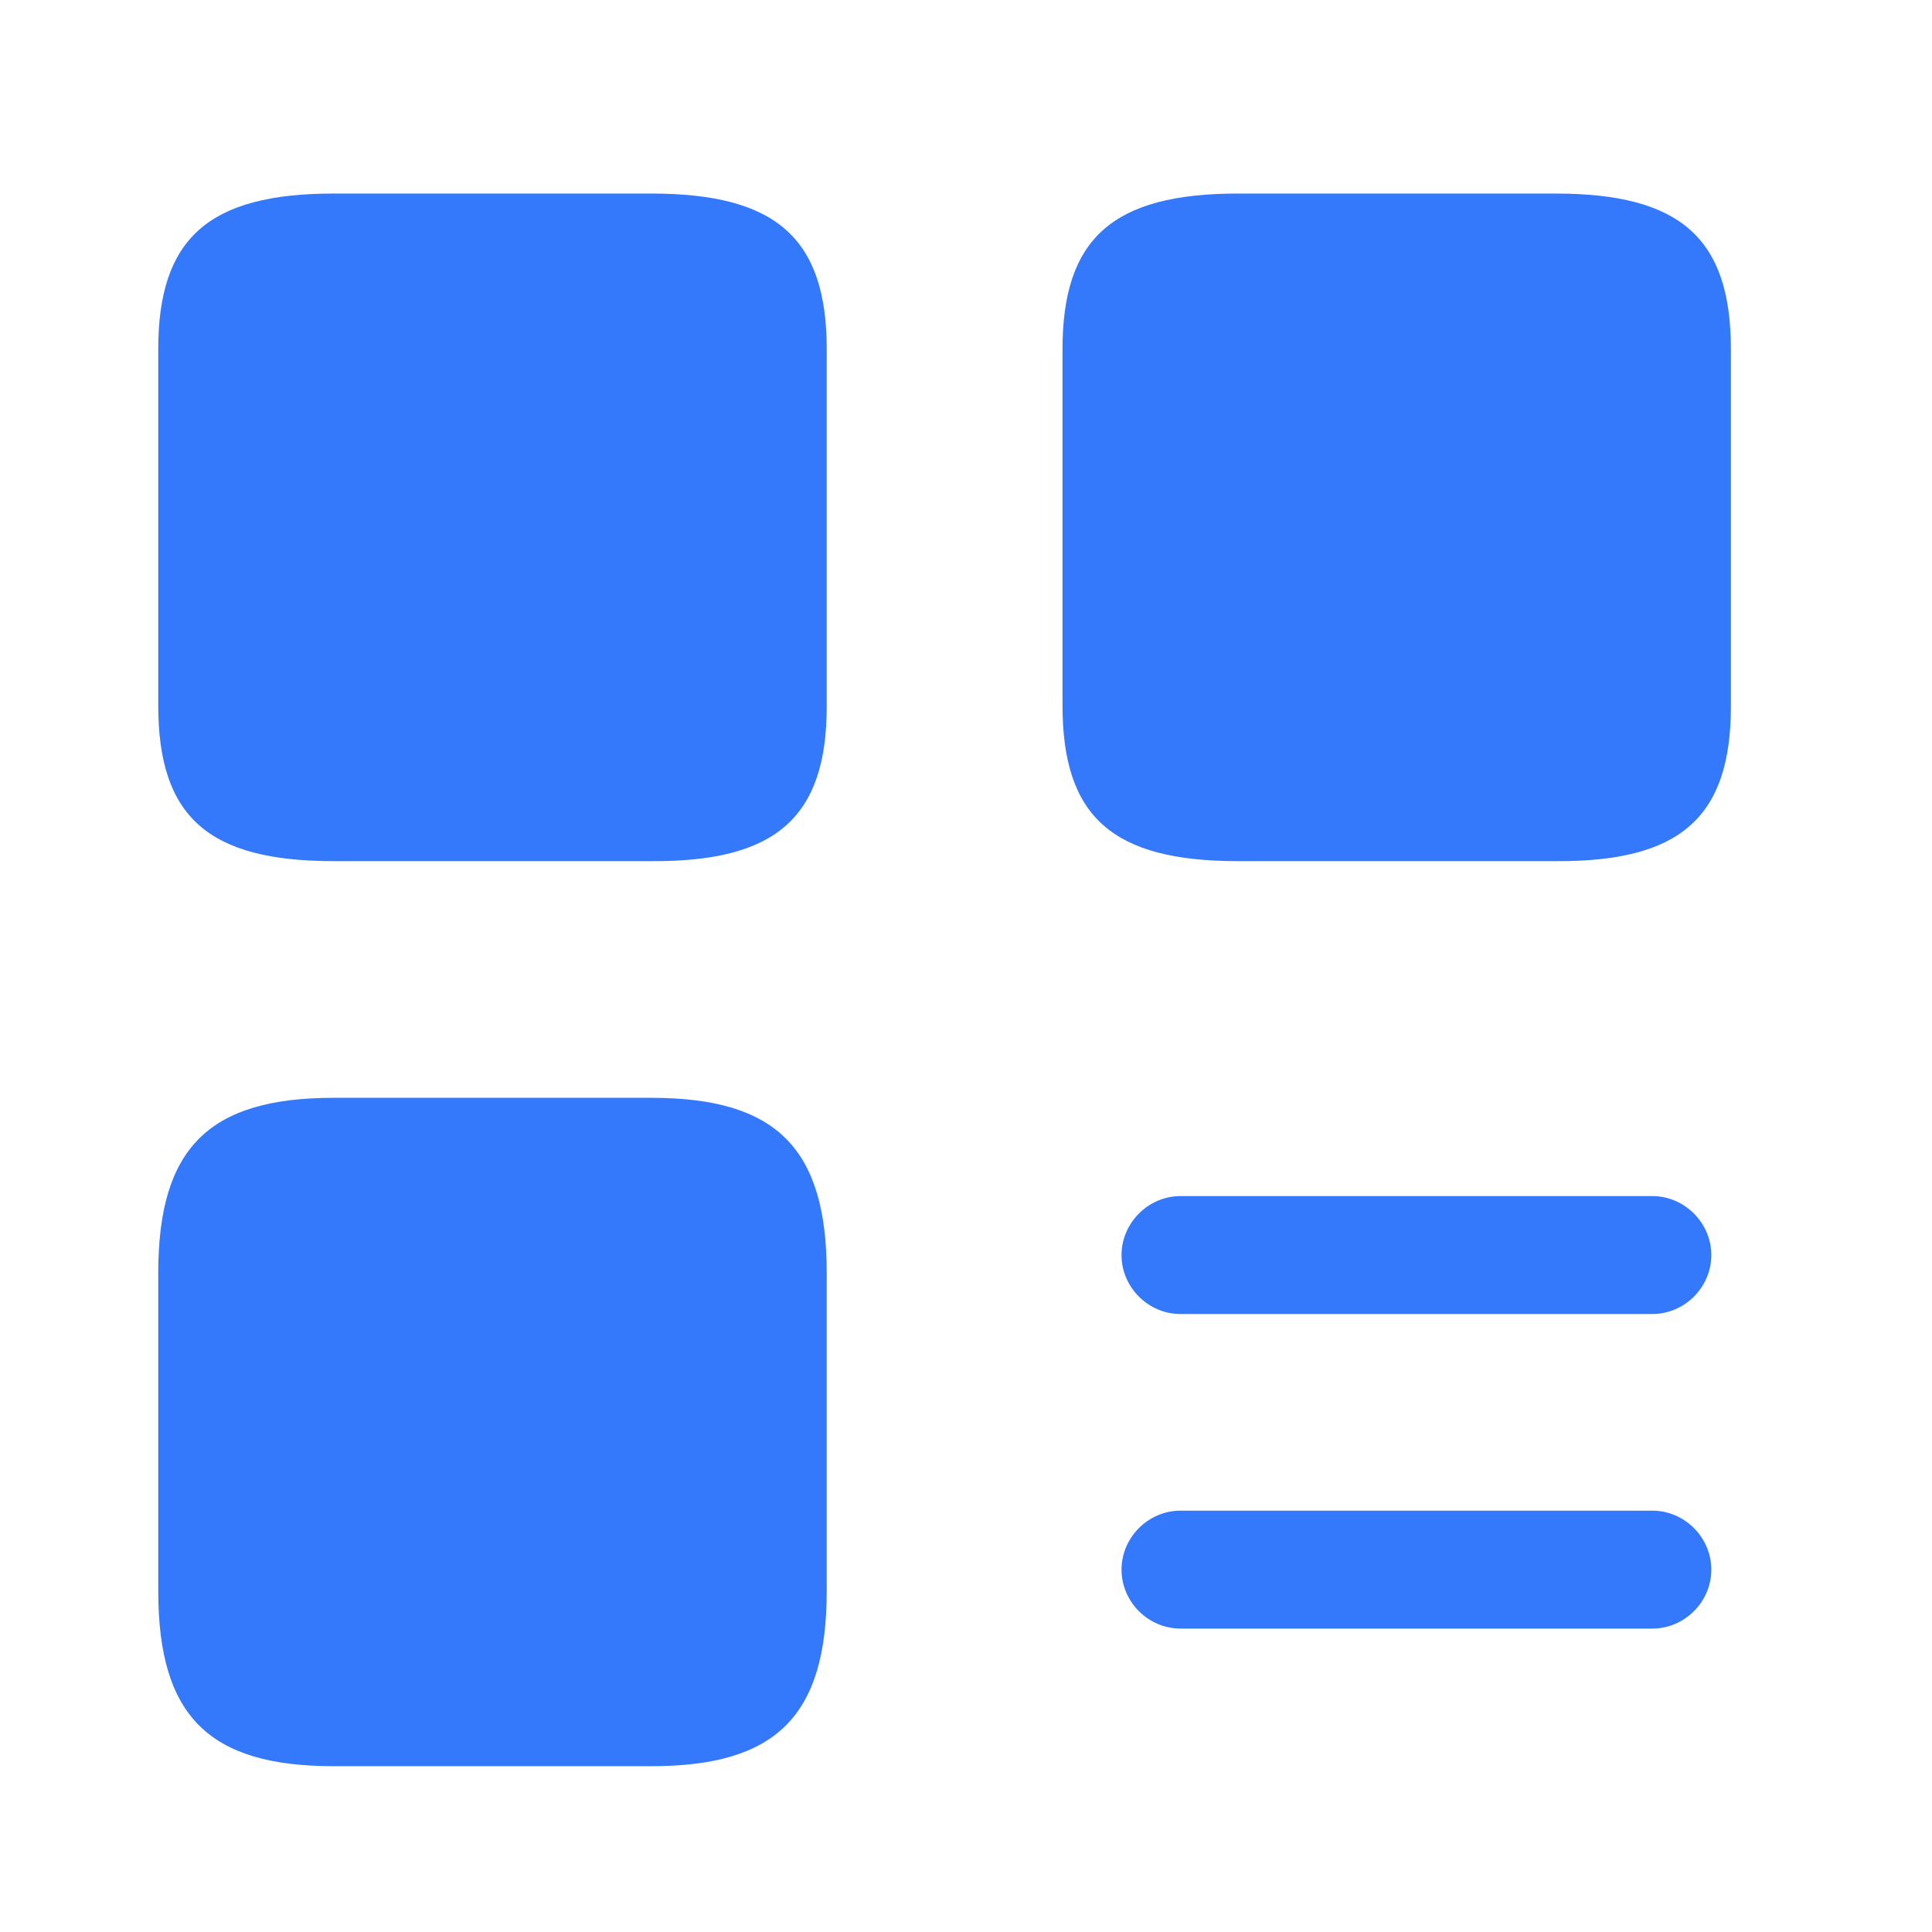 <svg width="22" height="22" viewBox="0 0 22 22" fill="none" xmlns="http://www.w3.org/2000/svg">
<path d="M18.815 14.963H13.443C13.076 14.963 12.771 14.659 12.771 14.292C12.771 13.925 13.076 13.62 13.443 13.62H18.815C19.182 13.62 19.487 13.925 19.487 14.292C19.487 14.659 19.182 14.963 18.815 14.963Z" fill="#3479FC"/>
<path d="M18.815 18.545H13.443C13.076 18.545 12.771 18.241 12.771 17.874C12.771 17.506 13.076 17.202 13.443 17.202H18.815C19.182 17.202 19.487 17.506 19.487 17.874C19.487 18.241 19.182 18.545 18.815 18.545Z" fill="#3479FC"/>
<path d="M19.71 8.042V3.977C19.71 2.714 19.137 2.204 17.714 2.204H14.096C12.672 2.204 12.099 2.714 12.099 3.977V8.033C12.099 9.305 12.672 9.806 14.096 9.806H17.714C19.137 9.815 19.71 9.305 19.71 8.042Z" fill="#3479FC"/>
<path d="M9.414 8.042V3.977C9.414 2.714 8.84 2.204 7.417 2.204H3.799C2.376 2.204 1.802 2.714 1.802 3.977V8.033C1.802 9.305 2.376 9.806 3.799 9.806H7.417C8.84 9.815 9.414 9.305 9.414 8.042Z" fill="#3479FC"/>
<path d="M9.414 18.115V14.498C9.414 13.074 8.84 12.501 7.417 12.501H3.799C2.376 12.501 1.802 13.074 1.802 14.498V18.115C1.802 19.539 2.376 20.112 3.799 20.112H7.417C8.84 20.112 9.414 19.539 9.414 18.115Z" fill="#3479FC"/>
</svg>
